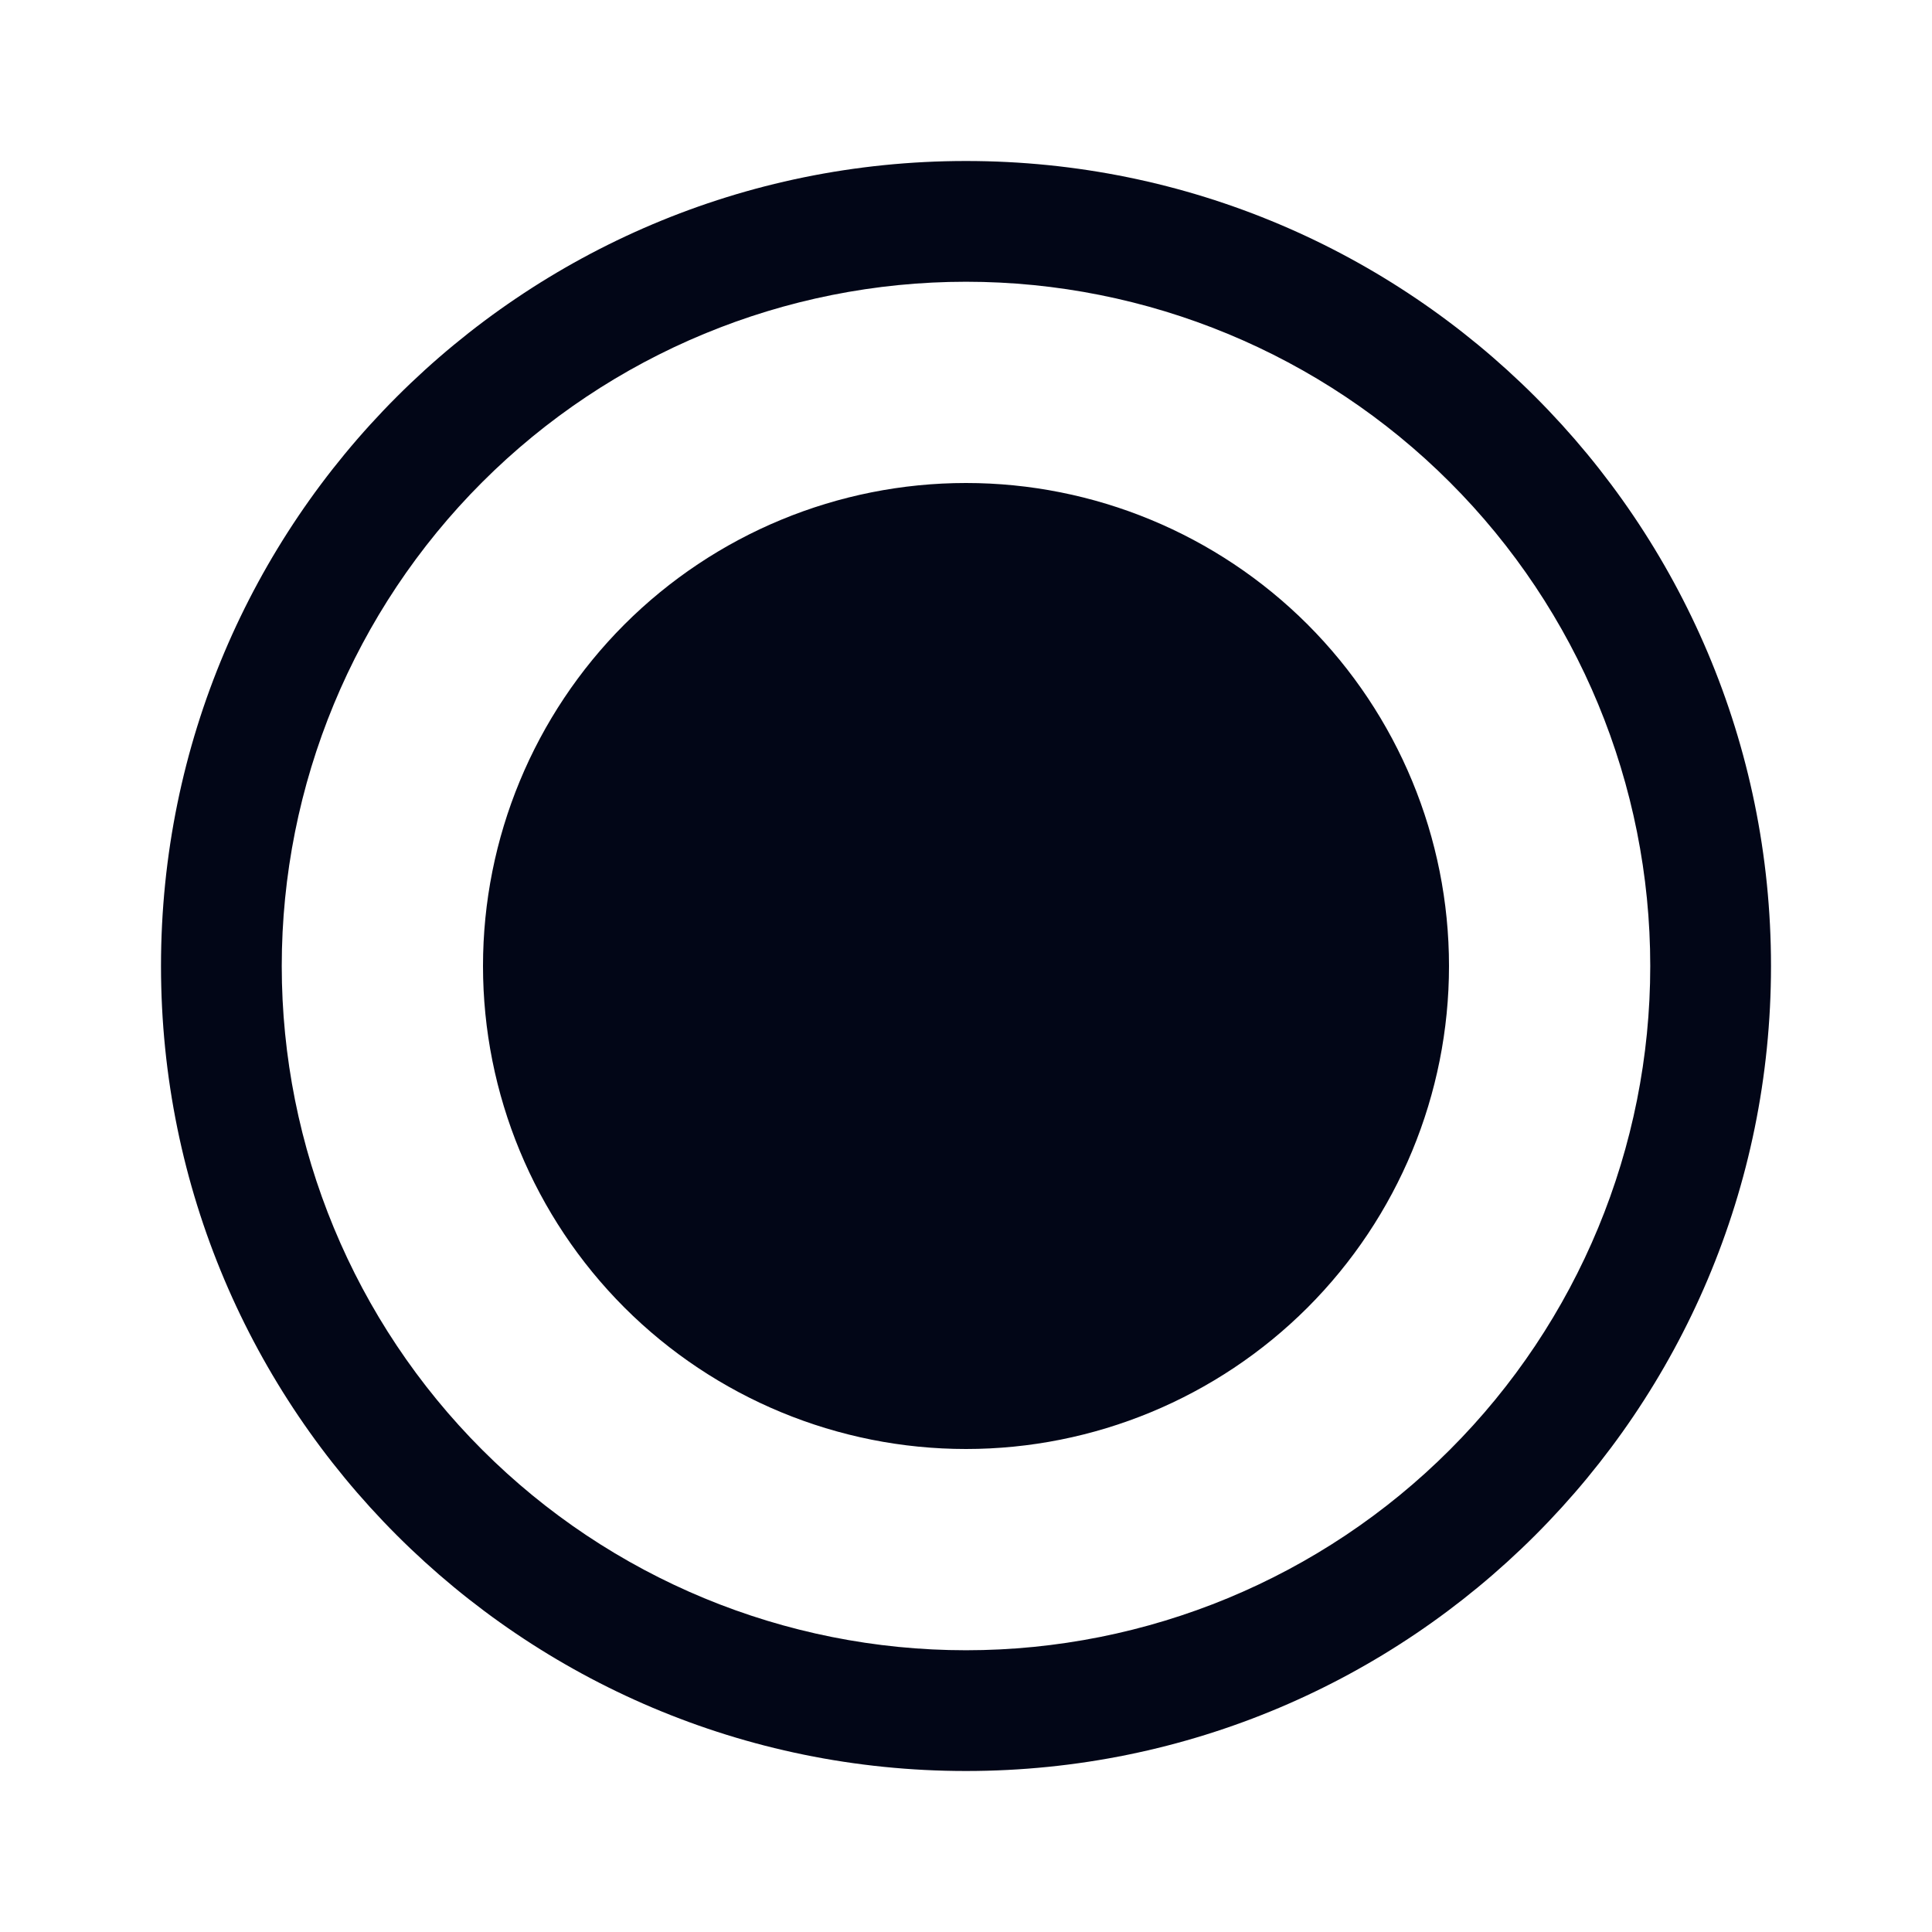 <svg width="24" height="24" viewBox="0 0 24 24" fill="none" xmlns="http://www.w3.org/2000/svg">
<path d="M12 18C13.591 18 15.117 17.368 16.243 16.243C17.368 15.117 18 13.591 18 12C18 10.409 17.368 8.883 16.243 7.757C15.117 6.632 13.591 6 12 6C10.409 6 8.883 6.632 7.757 7.757C6.632 8.883 6 10.409 6 12C6 13.591 6.632 15.117 7.757 16.243C8.883 17.368 10.409 18 12 18ZM12 2C6.477 2 2 6.477 2 12C2 17.523 6.477 22 12 22C17.523 22 22 17.523 22 12C22 6.477 17.523 2 12 2ZM3.5 12C3.5 9.746 4.396 7.584 5.99 5.99C7.584 4.396 9.746 3.5 12 3.5C14.254 3.5 16.416 4.396 18.01 5.99C19.605 7.584 20.5 9.746 20.5 12C20.5 14.254 19.605 16.416 18.01 18.01C16.416 19.605 14.254 20.5 12 20.5C9.746 20.5 7.584 19.605 5.99 18.01C4.396 16.416 3.5 14.254 3.5 12Z" fill="#020617"/>
</svg>

